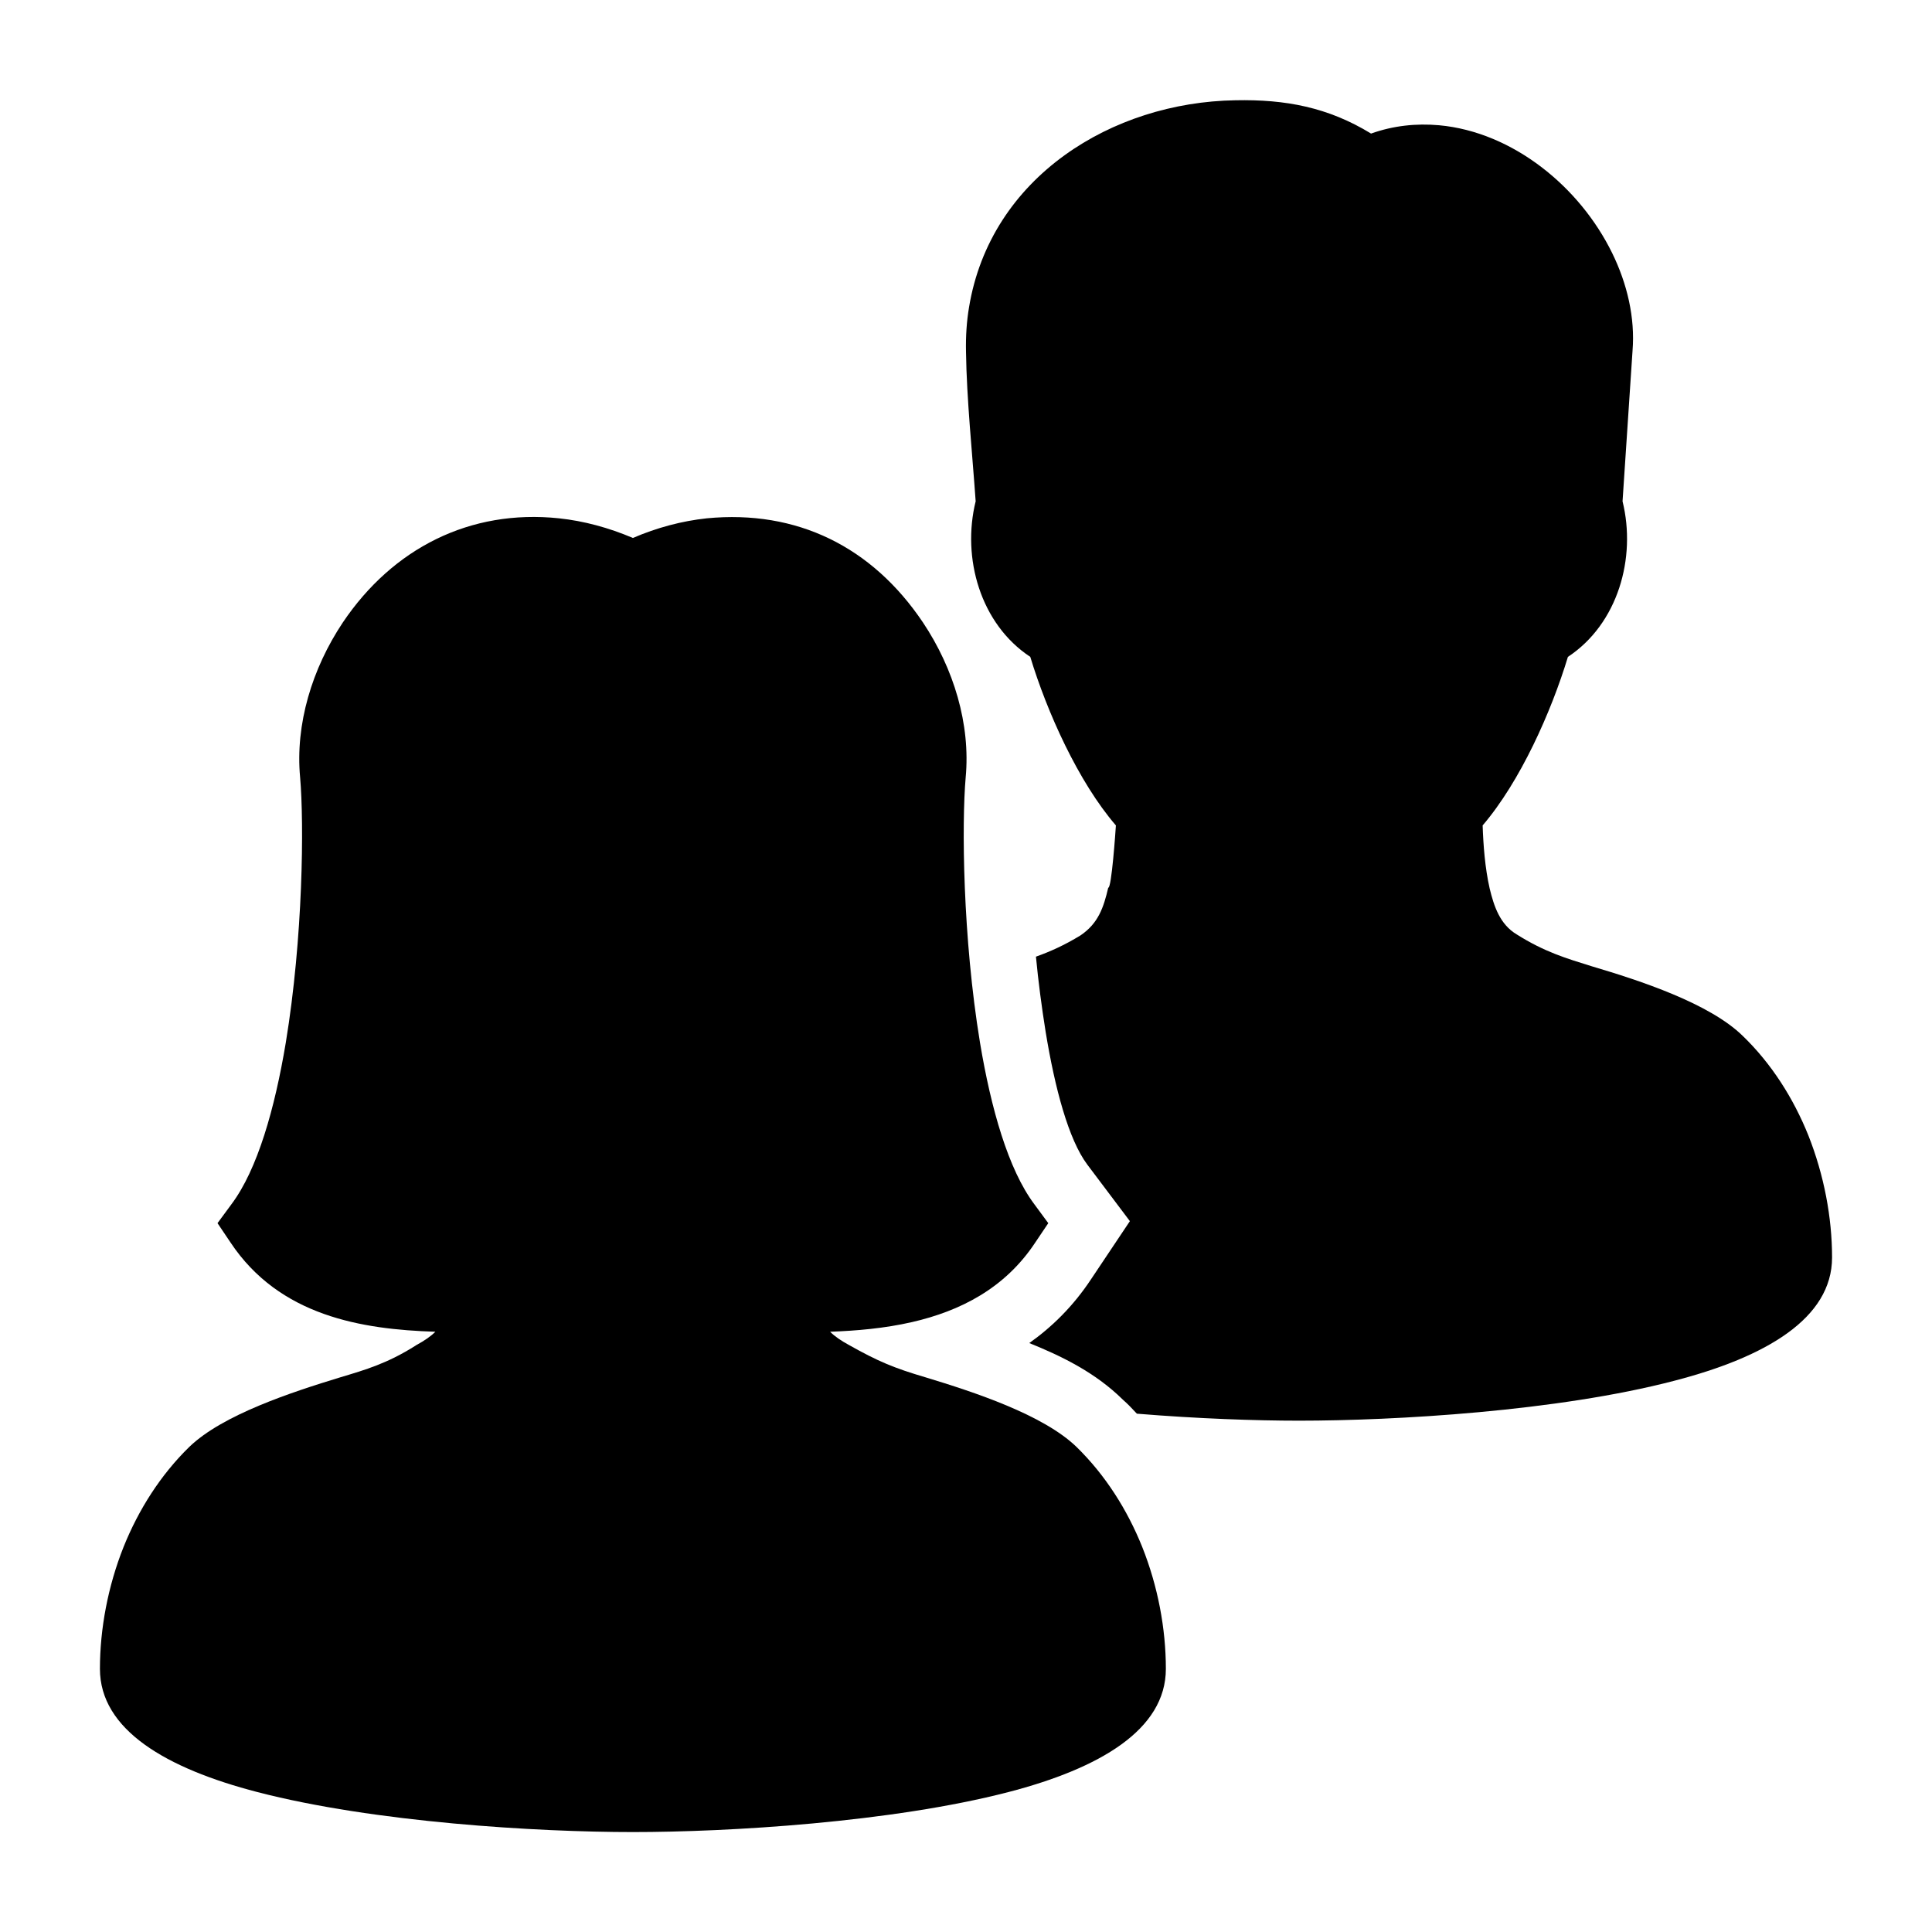 <?xml version="1.0" encoding="UTF-8"?>
<!DOCTYPE svg PUBLIC "-//W3C//DTD SVG 1.1//EN" "http://www.w3.org/Graphics/SVG/1.1/DTD/svg11.dtd">
<svg xmlns="http://www.w3.org/2000/svg" xml:space="preserve" width="580px" height="580px" shape-rendering="geometricPrecision" text-rendering="geometricPrecision" image-rendering="optimizeQuality" fill-rule="nonzero" clip-rule="nonzero" viewBox="0 0 5800 5800" xmlns:xlink="http://www.w3.org/1999/xlink">
	<title>users icon</title>
	<desc>users icon from the IconExperience.com I-Collection. Copyright by INCORS GmbH (www.incors.com).</desc>
		<path id="curve29"  d="M2929 1505c-10,-144 -27,-306 -29,-449 -1,-47 2,-91 9,-133 32,-195 139,-350 287,-457 144,-104 326,-162 513,-165 150,-3 278,21 407,100 67,-24 136,-31 204,-25 111,10 218,57 308,126 89,68 163,158 212,258 45,92 69,194 61,293l-30 452c42,170 -14,368 -164,467 -50,165 -143,374 -256,506 2,59 7,127 21,189 13,54 31,108 81,138 84,53 149,72 226,96 145,43 353,111 453,209 86,83 152,187 197,299 47,119 71,246 71,366 0,183 -199,299 -473,370 -351,92 -840,120 -1127,120 -131,0 -304,-6 -487,-21 -14,-15 -27,-29 -42,-42 -84,-83 -187,-132 -281,-170 69,-49 132,-111 185,-191l117 -175 -128 -170c-56,-75 -97,-228 -125,-399 -12,-75 -22,-151 -29,-225 42,-15 85,-34 134,-64 53,-36 69,-83 83,-143 10,3 22,-171 23,-187 -113,-131 -207,-341 -257,-506 -150,-99 -206,-297 -164,-467z"/>
	<path id="curve28"  d="M1678 1556c75,8 149,28 222,59 72,-31 147,-51 222,-59 270,-26 496,85 649,313 92,138 143,305 128,465 -12,138 -9,480 43,796 33,198 85,381 163,485l42 57 -39 58c-91,138 -226,206 -370,239 -83,19 -166,26 -246,29 14,14 33,27 57,40 87,49 135,69 230,97 145,44 353,112 453,209 86,84 152,188 197,300 47,118 71,245 71,366 0,183 -199,299 -473,370 -351,91 -840,120 -1127,120 -287,0 -776,-29 -1127,-120 -274,-71 -473,-187 -473,-370 0,-120 24,-248 71,-366 45,-112 111,-216 197,-300 100,-97 309,-165 453,-209 77,-23 142,-42 226,-95l3 -2c24,-13 43,-26 57,-40 -221,-7 -468,-47 -615,-268l-39 -58 42 -57c78,-104 130,-287 163,-485 52,-316 55,-658 43,-796 -15,-160 36,-327 128,-465 150,-223 382,-341 649,-313z"/>
</svg>